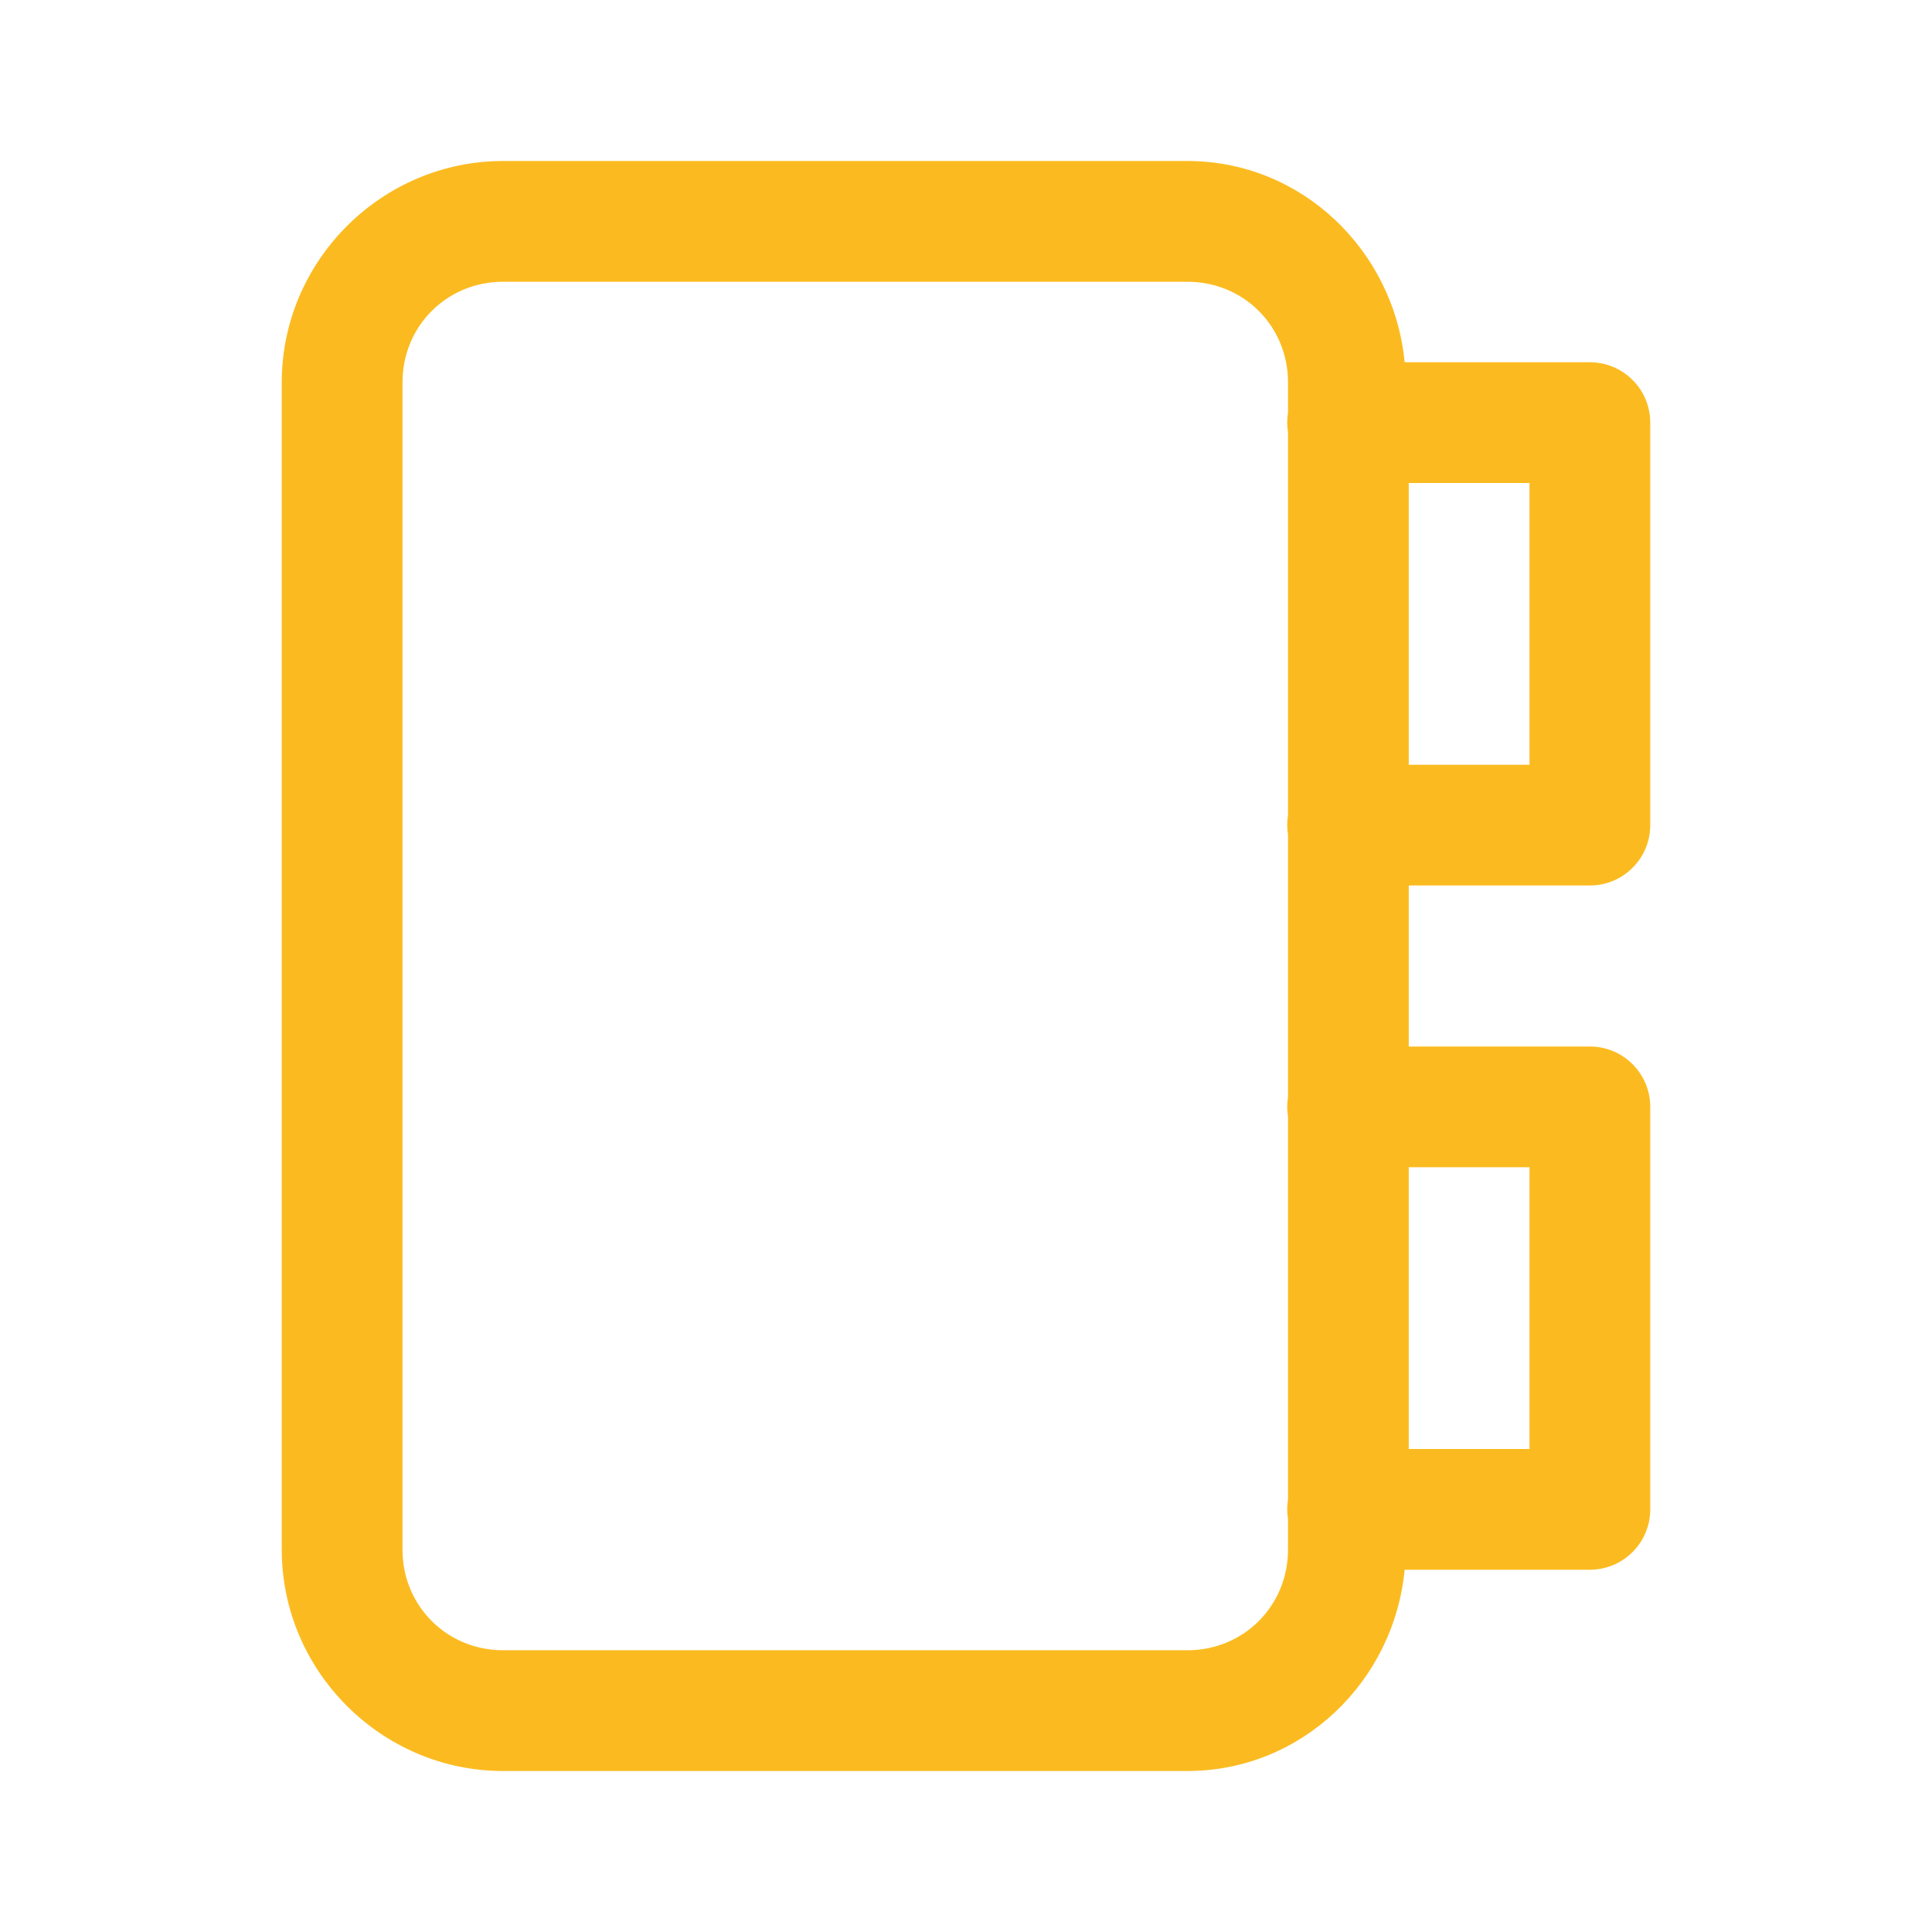 <svg xmlns:xlink="http://www.w3.org/1999/xlink" xmlns="http://www.w3.org/2000/svg" width="24" height="24" viewBox="0 0 24 24" fill="none">
<path d="M20.5 5.25C20.5 5.051 20.421 4.86 20.28 4.72C20.14 4.579 19.949 4.5 19.75 4.5H17.449C17.316 3.111 16.171 2 14.75 2L6.25 2C4.74 2 3.5 3.24 3.5 4.75L3.5 19.25C3.5 20.76 4.74 22 6.25 22H14.75C16.171 22 17.316 20.889 17.449 19.5H19.75C19.949 19.5 20.14 19.421 20.28 19.28C20.421 19.14 20.5 18.949 20.5 18.75L20.5 13.75C20.5 13.551 20.421 13.36 20.28 13.22C20.14 13.079 19.949 13 19.75 13H17.5V11H19.75C19.949 11 20.14 10.921 20.28 10.78C20.421 10.64 20.5 10.449 20.5 10.25V5.25ZM19 6V9.5H17.5V6H19ZM19 14.5V18H17.5V14.5H19ZM16 4.75V5.127C15.987 5.207 15.987 5.29 16 5.37V10.127C15.987 10.207 15.987 10.29 16 10.37V13.627C15.987 13.707 15.987 13.79 16 13.87L16 18.627C15.987 18.707 15.987 18.79 16 18.87V19.25C16 19.949 15.449 20.5 14.75 20.5H6.25C5.551 20.5 5 19.949 5 19.25L5 4.75C5 4.051 5.551 3.5 6.25 3.5L14.75 3.5C15.449 3.5 16 4.051 16 4.75Z" fill="#FBBB20"/>
</svg>